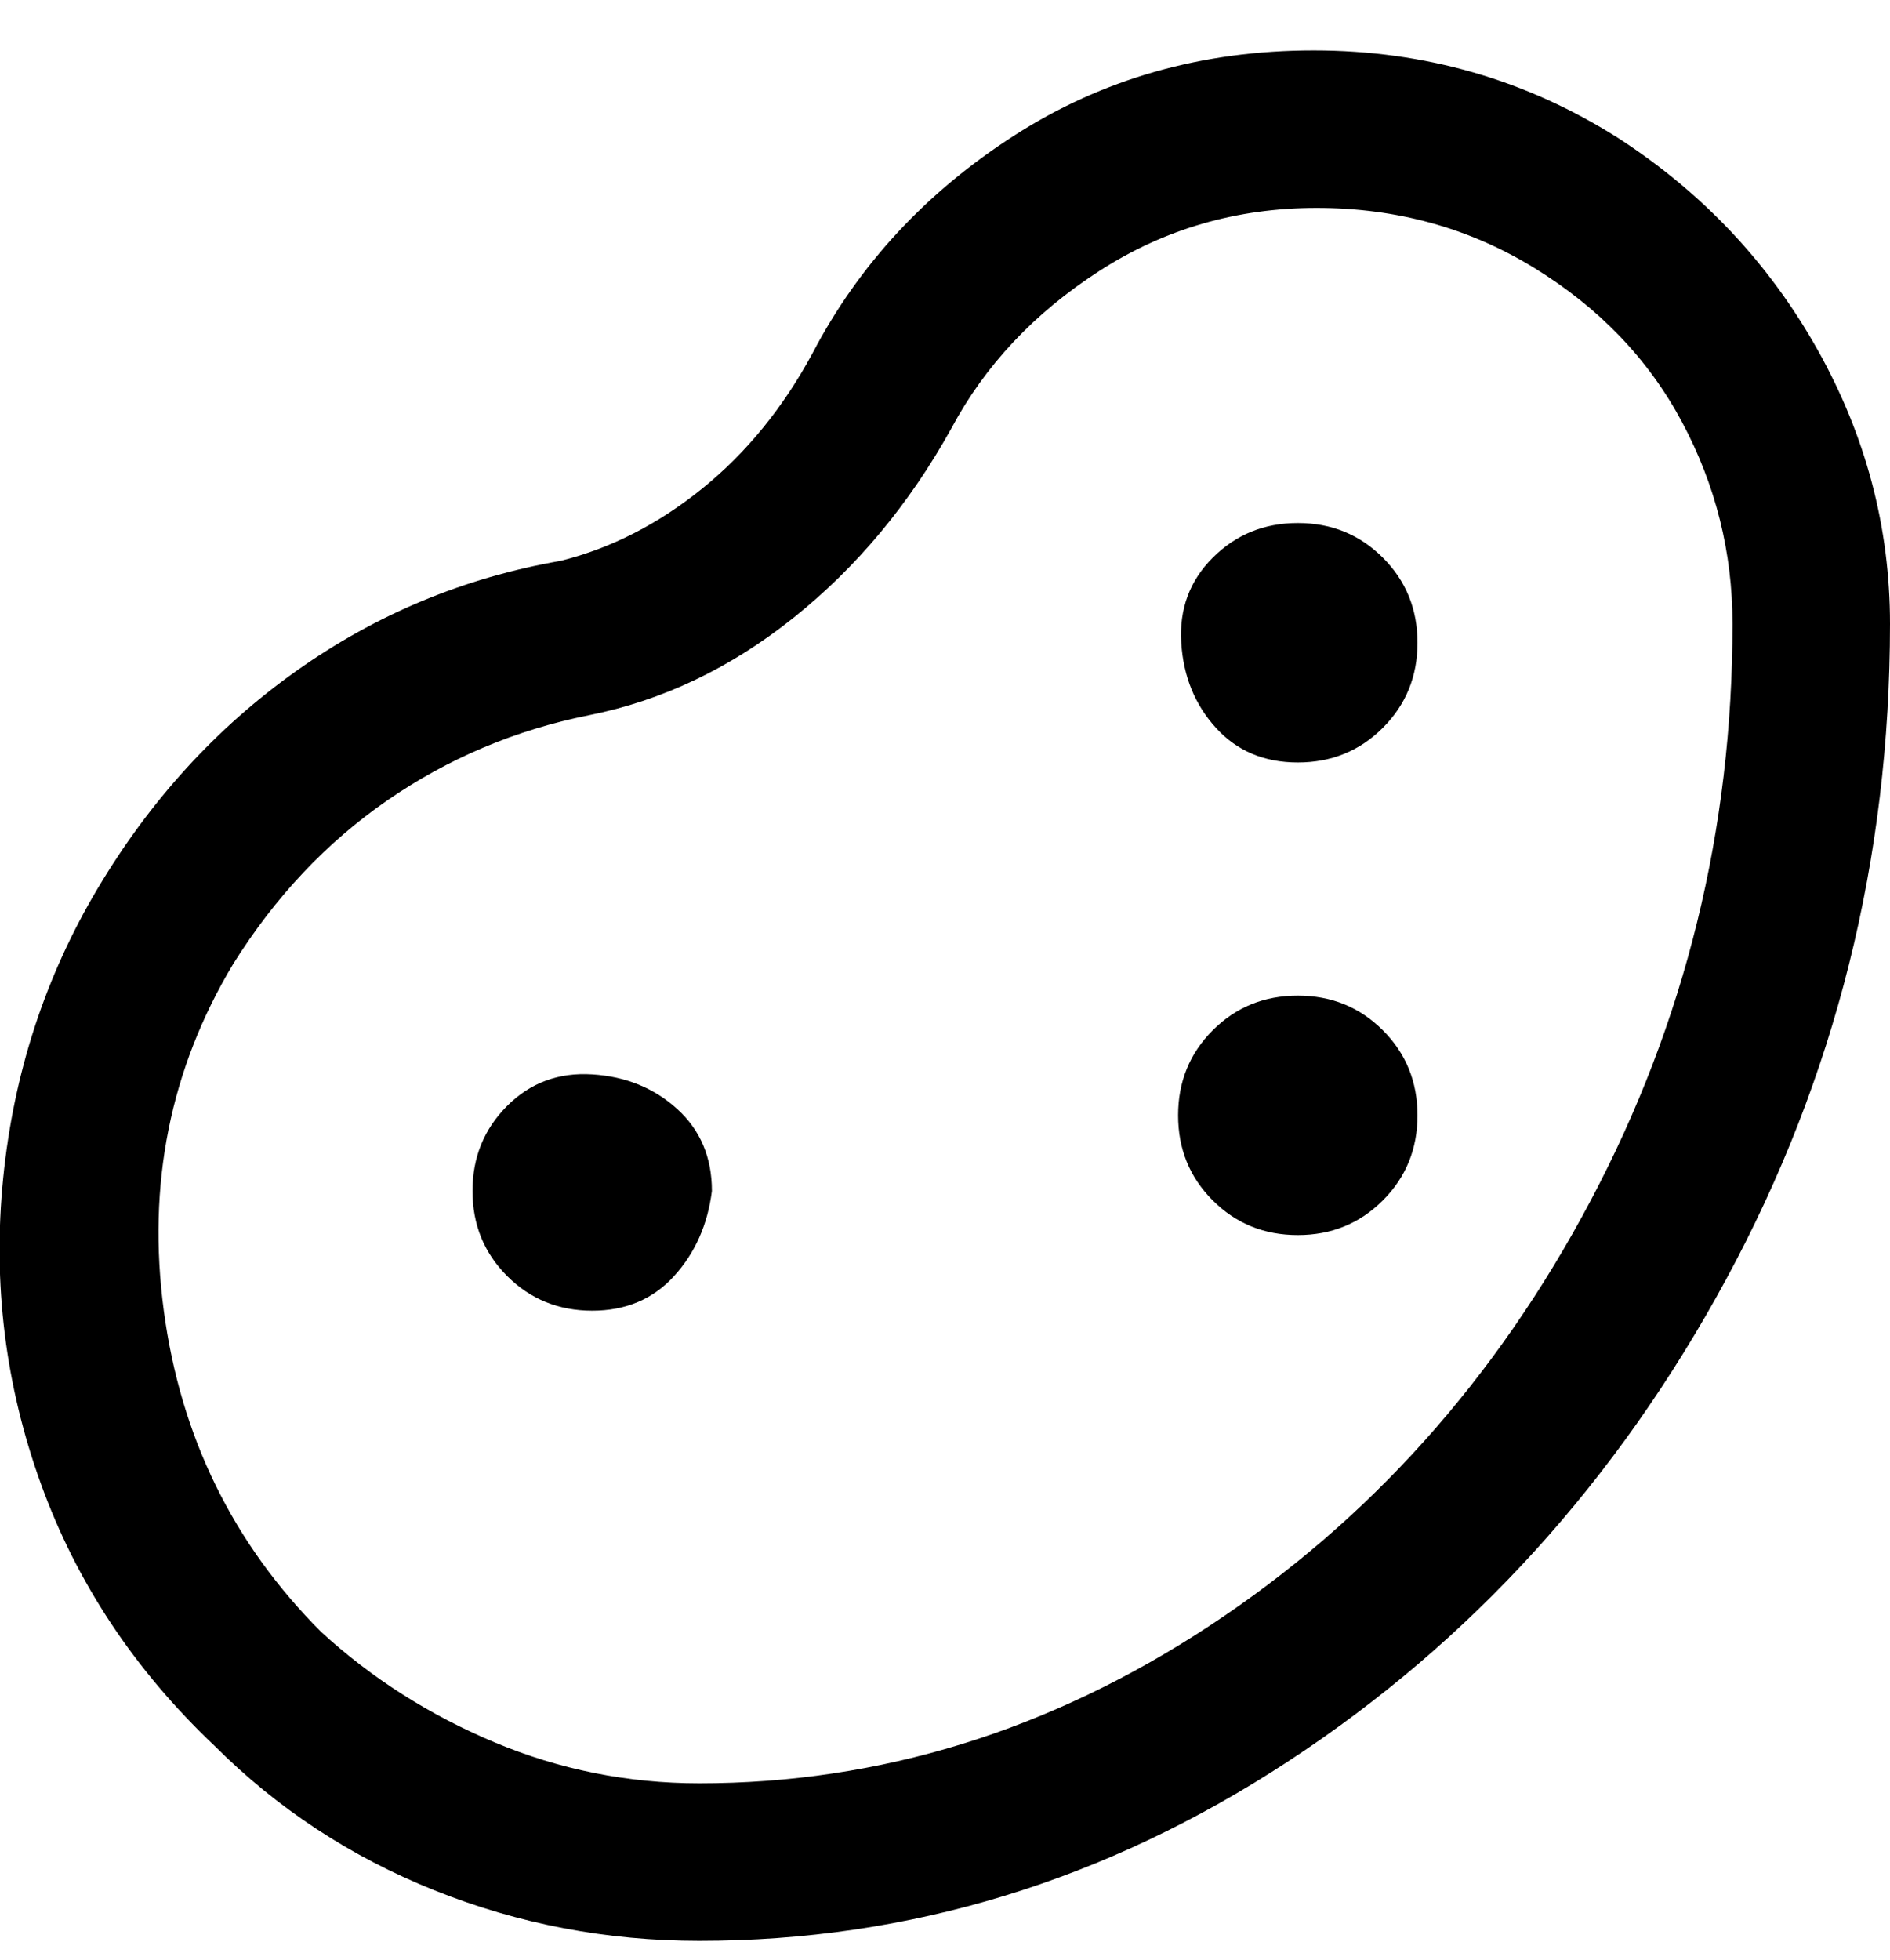 <svg viewBox="0 0 300 311" xmlns="http://www.w3.org/2000/svg"><path d="M257 22Q235 8 208.5 8T161 21.5Q140 35 129 56q-7 13-17.5 21.5T89 89q-23 4-42 17.5T15.5 141Q3 162 .5 187t6 48.5Q15 259 34 277q15 15 35 23t42 8q50 0 93.5-28.5T274 203q26-48 26-104 0-23-11.5-43.5T257 22zM111 283q-17 0-32.5-6.5T51 259q-21-21-25-51t11-55q10-16 24.5-26t32-13.5Q111 110 126 98t25-30q8-15 23.5-25T209 33q19 0 34.5 9.5T267 67q8 15 8 32 0 49-22.5 91.5T192 258q-38 25-81 25zm114-181q0 8-5.5 13.5T206 121q-8 0-13-5.5t-5.5-13.5q-.5-8 5-13.5T206 83q8 0 13.5 5.5T225 102zm-112 87q-1 8-6 13.5T94 208q-8 0-13.5-5.5T75 189q0-8 5.5-13.5t13.5-5q8 .5 13.5 5.5t5.5 13zm112-12q0 8-5.5 13.5T206 196q-8 0-13.5-5.5T187 177q0-8 5.5-13.5T206 158q8 0 13.5 5.5T225 177z"/></svg>